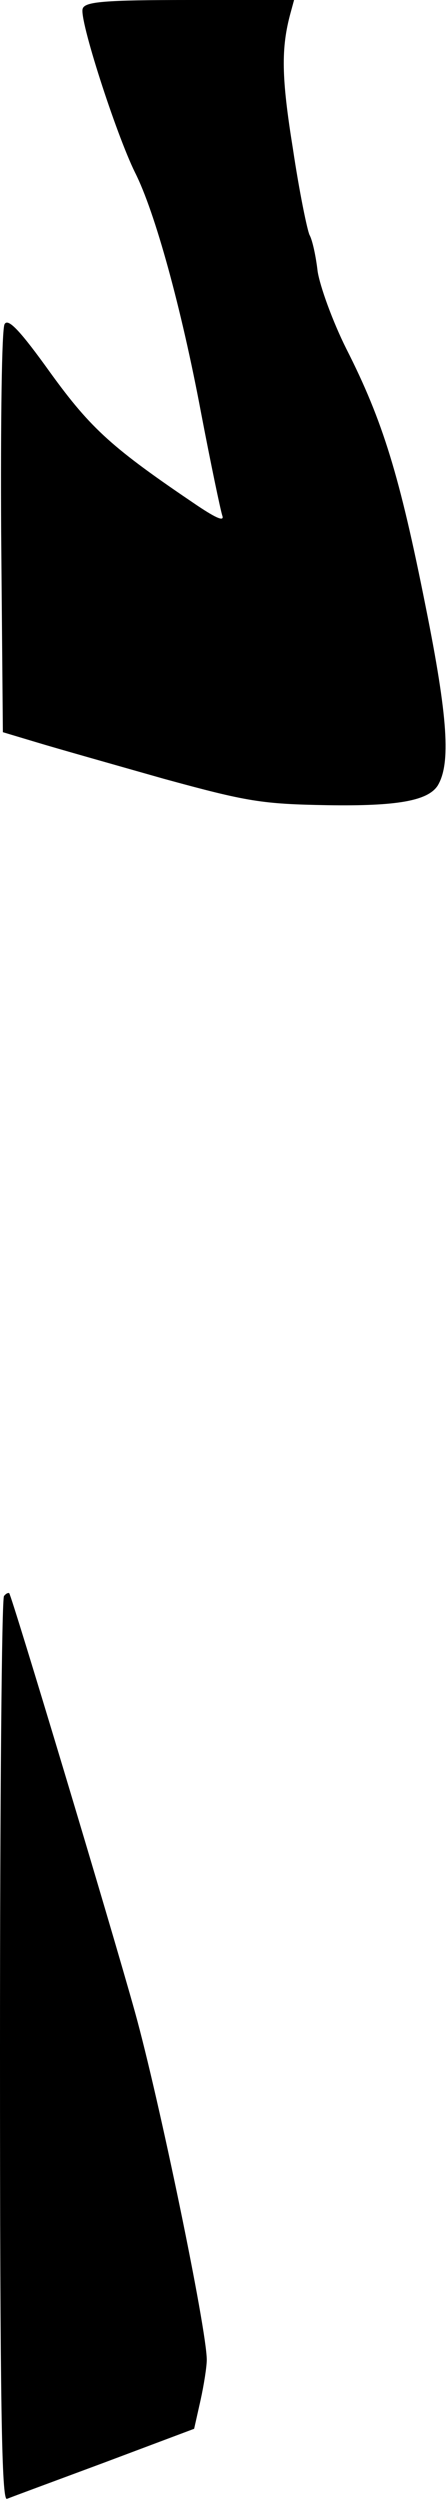 <?xml version="1.0" standalone="no"?>
<!DOCTYPE svg PUBLIC "-//W3C//DTD SVG 20010904//EN"
 "http://www.w3.org/TR/2001/REC-SVG-20010904/DTD/svg10.dtd">
<svg version="1.0" xmlns="http://www.w3.org/2000/svg"
 width="78pt" height="435pt" viewBox="0 0 78 435"
 preserveAspectRatio="xMidYMid meet">
<g transform="translate(0,435) scale(0.1,-0.1)"
fill="#000000" stroke="none">
<path fill="#000000" stroke="none" d="M144 4335 c-7 -17 58 -218 91 -285 35
-69 81 -237 115 -418 17 -89 34 -170 37 -179 4 -11 -10 -5 -43 17 -148 100
-185 133 -256 231 -53 74 -74 96 -80 85 -5 -8 -7 -171 -6 -362 l3 -348 60 -18
c33 -10 132 -38 220 -63 146 -40 171 -44 285 -46 123 -2 175 8 192 34 23 38
18 118 -21 312 -45 226 -74 322 -138 448 -24 48 -46 109 -50 135 -3 26 -9 54
-14 63 -4 8 -18 76 -29 150 -20 124 -21 175 -4 237 l6 22 -181 0 c-150 0 -183
-3 -187 -15z"/>
<path fill="#000000" stroke="none" d="M7 1573 c-4 -3 -7 -359 -7 -791 0 -623
3 -783 12 -780 7 3 83 31 169 63 l157 59 11 49 c6 27 11 59 11 71 0 53 -83
454 -125 605 -42 151 -214 723 -219 729 -2 1 -6 -1 -9 -5z"/>
</g>
</svg>
